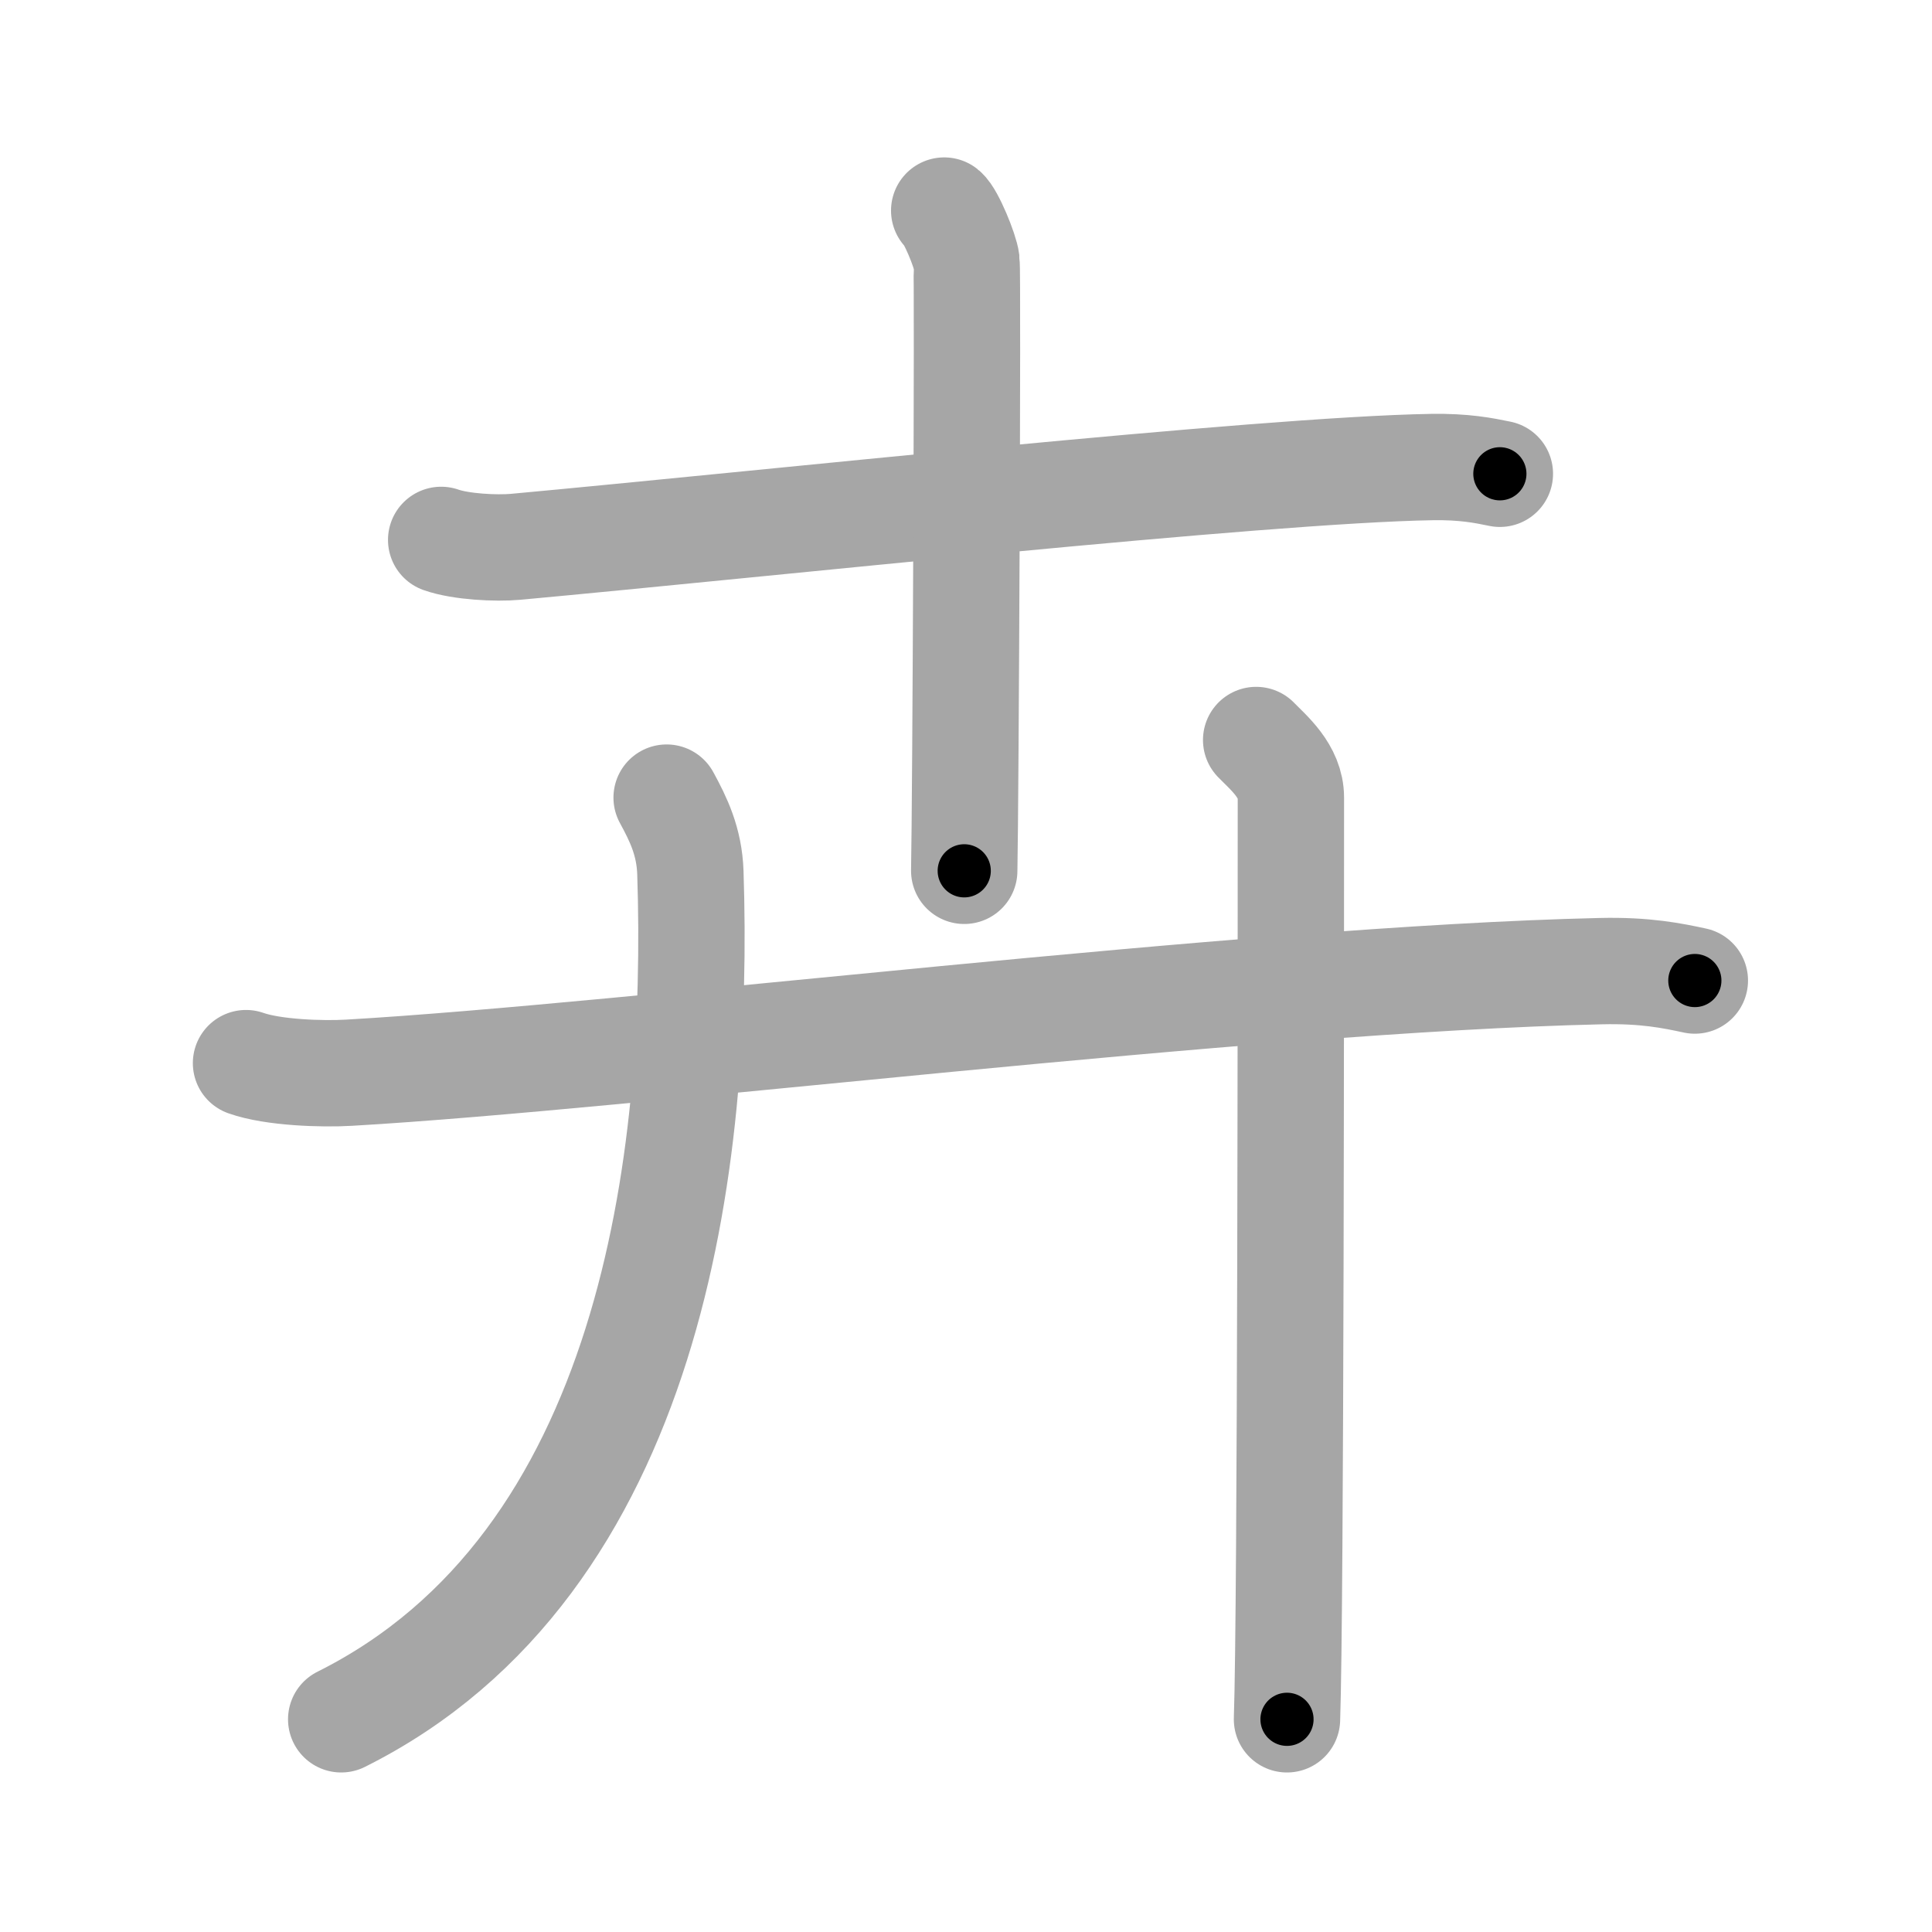 <svg xmlns="http://www.w3.org/2000/svg" viewBox="0 0 109 109" id="5349"><g fill="none" stroke="#a6a6a6" stroke-width="6" stroke-linecap="round" stroke-linejoin="round"><g><g><path d="M24.89,30.46c1.1,0.39,3.11,0.49,4.2,0.39c13.93-1.28,42.08-4.34,51.69-4.5c1.83-0.03,2.92,0.19,3.84,0.38" /><g><path d="M53.27,11.88c0.38,0.3,1.19,2.27,1.26,2.87c0.08,0.61-0.05,30.6-0.13,34.38" /></g></g><g><g><path d="M13.88,59.98c1.52,0.54,4.3,0.63,5.82,0.54c15.8-0.91,50.55-5.27,70.61-5.73c2.53-0.06,4.05,0.26,5.31,0.53" /></g><g><path d="M37.61,45c0.66,1.21,1.28,2.47,1.34,4.23c0.53,16.09-2.12,38.99-19.7,47.77" /></g><g><path d="M70.87,41.75c0.7,0.72,1.96,1.75,1.96,3.25c0,6.75,0,45.75-0.22,52" /></g></g></g></g><g fill="none" stroke="#000" stroke-width="3" stroke-linecap="round" stroke-linejoin="round"><path d="M24.89,30.46c1.1,0.39,3.11,0.49,4.2,0.39c13.93-1.28,42.08-4.34,51.69-4.5c1.83-0.03,2.92,0.19,3.84,0.38" stroke-dasharray="60.003" stroke-dashoffset="60.003"><animate attributeName="stroke-dashoffset" values="60.003;60.003;0" dur="0.451s" fill="freeze" begin="0s;5349.click" /></path><path d="M53.27,11.88c0.38,0.3,1.19,2.27,1.26,2.87c0.08,0.61-0.05,30.6-0.13,34.38" stroke-dasharray="37.543" stroke-dashoffset="37.543"><animate attributeName="stroke-dashoffset" values="37.543" fill="freeze" begin="5349.click" /><animate attributeName="stroke-dashoffset" values="37.543;37.543;0" keyTimes="0;0.546;1" dur="0.826s" fill="freeze" begin="0s;5349.click" /></path><path d="M13.88,59.98c1.52,0.54,4.3,0.63,5.82,0.54c15.8-0.91,50.55-5.27,70.61-5.73c2.53-0.06,4.05,0.26,5.31,0.53" stroke-dasharray="82.079" stroke-dashoffset="82.079"><animate attributeName="stroke-dashoffset" values="82.079" fill="freeze" begin="5349.click" /><animate attributeName="stroke-dashoffset" values="82.079;82.079;0" keyTimes="0;0.572;1" dur="1.443s" fill="freeze" begin="0s;5349.click" /></path><path d="M37.61,45c0.66,1.21,1.28,2.47,1.34,4.23c0.53,16.09-2.12,38.99-19.7,47.77" stroke-dasharray="59.087" stroke-dashoffset="59.087"><animate attributeName="stroke-dashoffset" values="59.087" fill="freeze" begin="5349.click" /><animate attributeName="stroke-dashoffset" values="59.087;59.087;0" keyTimes="0;0.709;1" dur="2.034s" fill="freeze" begin="0s;5349.click" /></path><path d="M70.87,41.75c0.7,0.72,1.96,1.75,1.96,3.25c0,6.75,0,45.75-0.22,52" stroke-dasharray="55.911" stroke-dashoffset="55.911"><animate attributeName="stroke-dashoffset" values="55.911" fill="freeze" begin="5349.click" /><animate attributeName="stroke-dashoffset" values="55.911;55.911;0" keyTimes="0;0.784;1" dur="2.593s" fill="freeze" begin="0s;5349.click" /></path></g></svg>